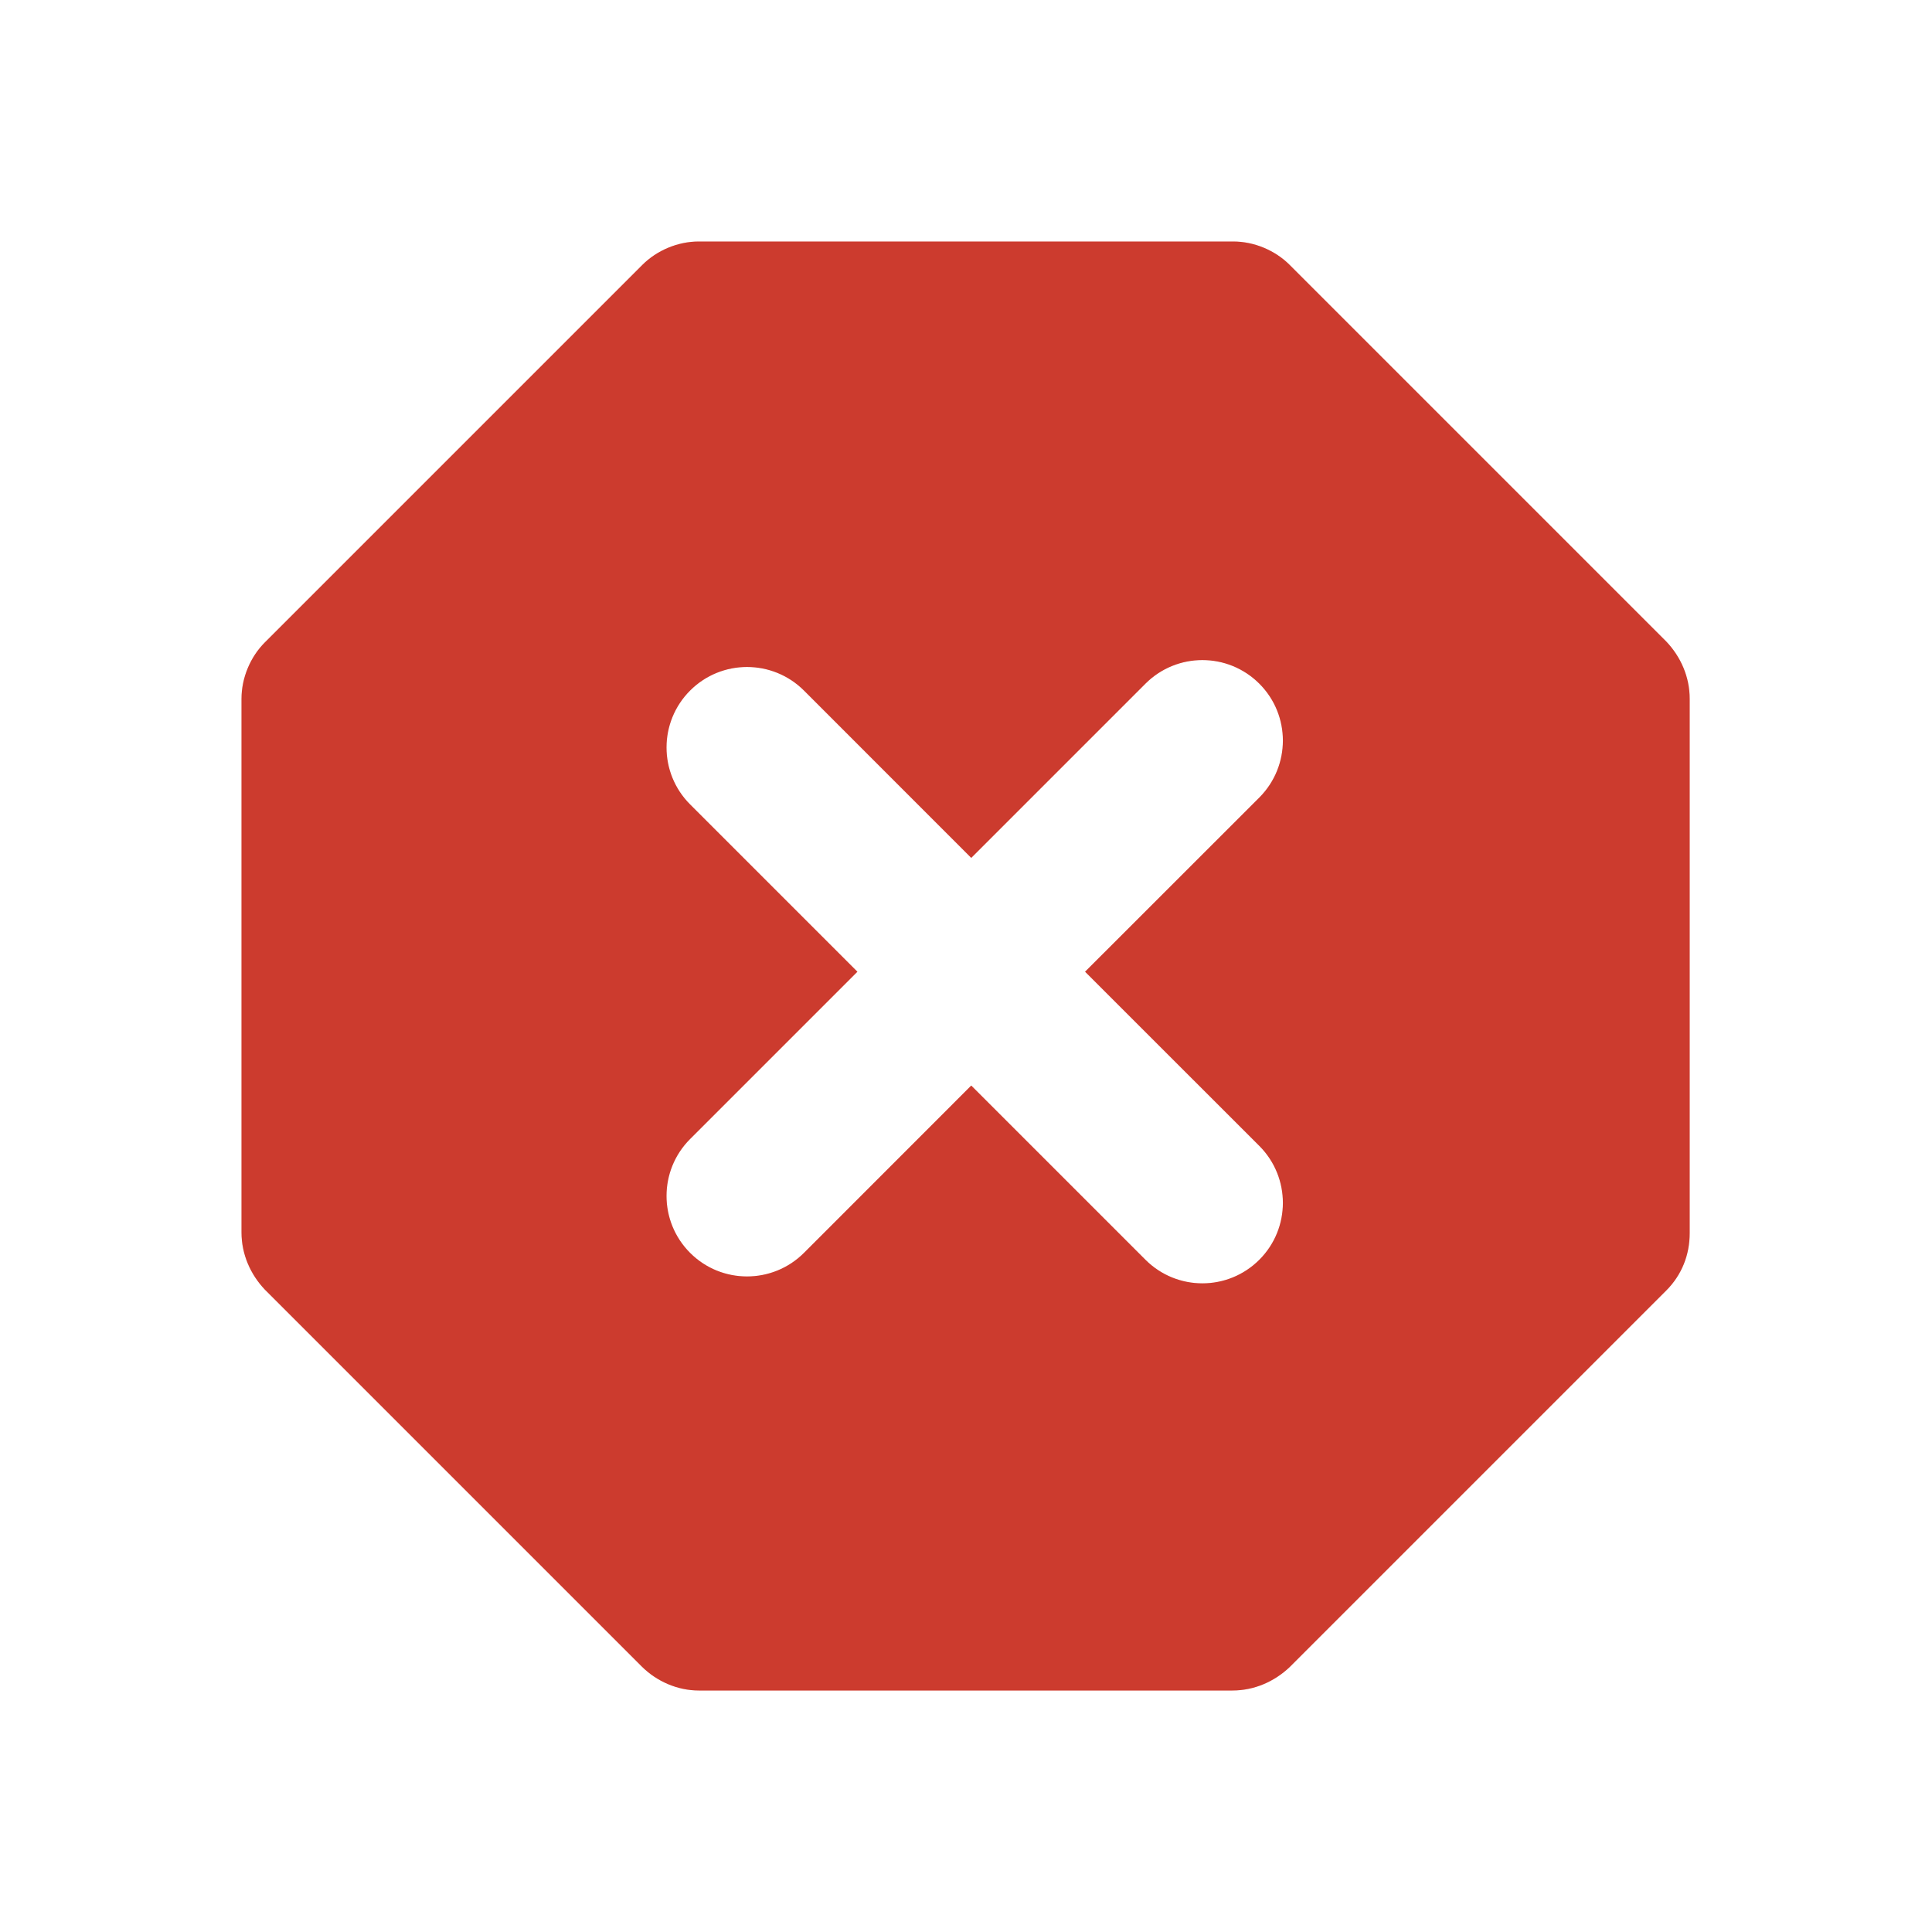 <svg width="24" height="24" viewBox="0 0 24 24" fill="none" xmlns="http://www.w3.org/2000/svg">
<mask id="mask0" mask-type="alpha" maskUnits="userSpaceOnUse" x="0" y="0" width="24" height="24">
<path d="M0 0H24V24H0V0Z" fill="white"/>
</mask>
<g mask="url(#mask0)">
<path fill-rule="evenodd" clip-rule="evenodd" d="M8.68 3H15.32C15.58 3 15.84 3.11 16.02 3.29L20.7 7.97C20.88 8.16 20.99 8.41 20.99 8.68V15.32C20.99 15.59 20.89 15.84 20.7 16.03L16.02 20.71C15.83 20.89 15.58 21 15.31 21H8.68C8.42 21 8.16 20.89 7.97 20.7L3.29 16.02C3.11 15.83 3 15.58 3 15.31V8.68C3 8.42 3.11 8.16 3.29 7.98L7.98 3.29C8.16 3.11 8.42 3 8.68 3ZM8.573 9.993C8.182 9.602 8.182 8.969 8.573 8.578C8.963 8.188 9.596 8.188 9.987 8.578L12.065 10.657L14.229 8.493C14.62 8.102 15.253 8.102 15.644 8.493C16.034 8.883 16.034 9.516 15.644 9.907L13.479 12.071L15.644 14.235C16.034 14.626 16.034 15.259 15.644 15.649C15.253 16.04 14.62 16.04 14.229 15.649L12.065 13.485L9.987 15.564C9.596 15.954 8.963 15.954 8.573 15.564C8.182 15.173 8.182 14.54 8.573 14.149L10.651 12.071L8.573 9.993Z" fill="#FF4A39"/>
<path fill-rule="evenodd" clip-rule="evenodd" d="M8.68 3H15.32C15.58 3 15.84 3.11 16.02 3.29L20.7 7.97C20.88 8.16 20.99 8.41 20.99 8.68V15.32C20.99 15.59 20.89 15.84 20.7 16.03L16.02 20.71C15.83 20.89 15.58 21 15.31 21H8.68C8.42 21 8.16 20.89 7.97 20.7L3.29 16.02C3.11 15.83 3 15.58 3 15.31V8.68C3 8.42 3.11 8.16 3.29 7.98L7.98 3.29C8.16 3.11 8.42 3 8.68 3ZM8.573 9.993C8.182 9.602 8.182 8.969 8.573 8.578C8.963 8.188 9.596 8.188 9.987 8.578L12.065 10.657L14.229 8.493C14.62 8.102 15.253 8.102 15.644 8.493C16.034 8.883 16.034 9.516 15.644 9.907L13.479 12.071L15.644 14.235C16.034 14.626 16.034 15.259 15.644 15.649C15.253 16.04 14.62 16.04 14.229 15.649L12.065 13.485L9.987 15.564C9.596 15.954 8.963 15.954 8.573 15.564C8.182 15.173 8.182 14.54 8.573 14.149L10.651 12.071L8.573 9.993Z" fill="black" fill-opacity="0.2"/>
</g>
</svg>
